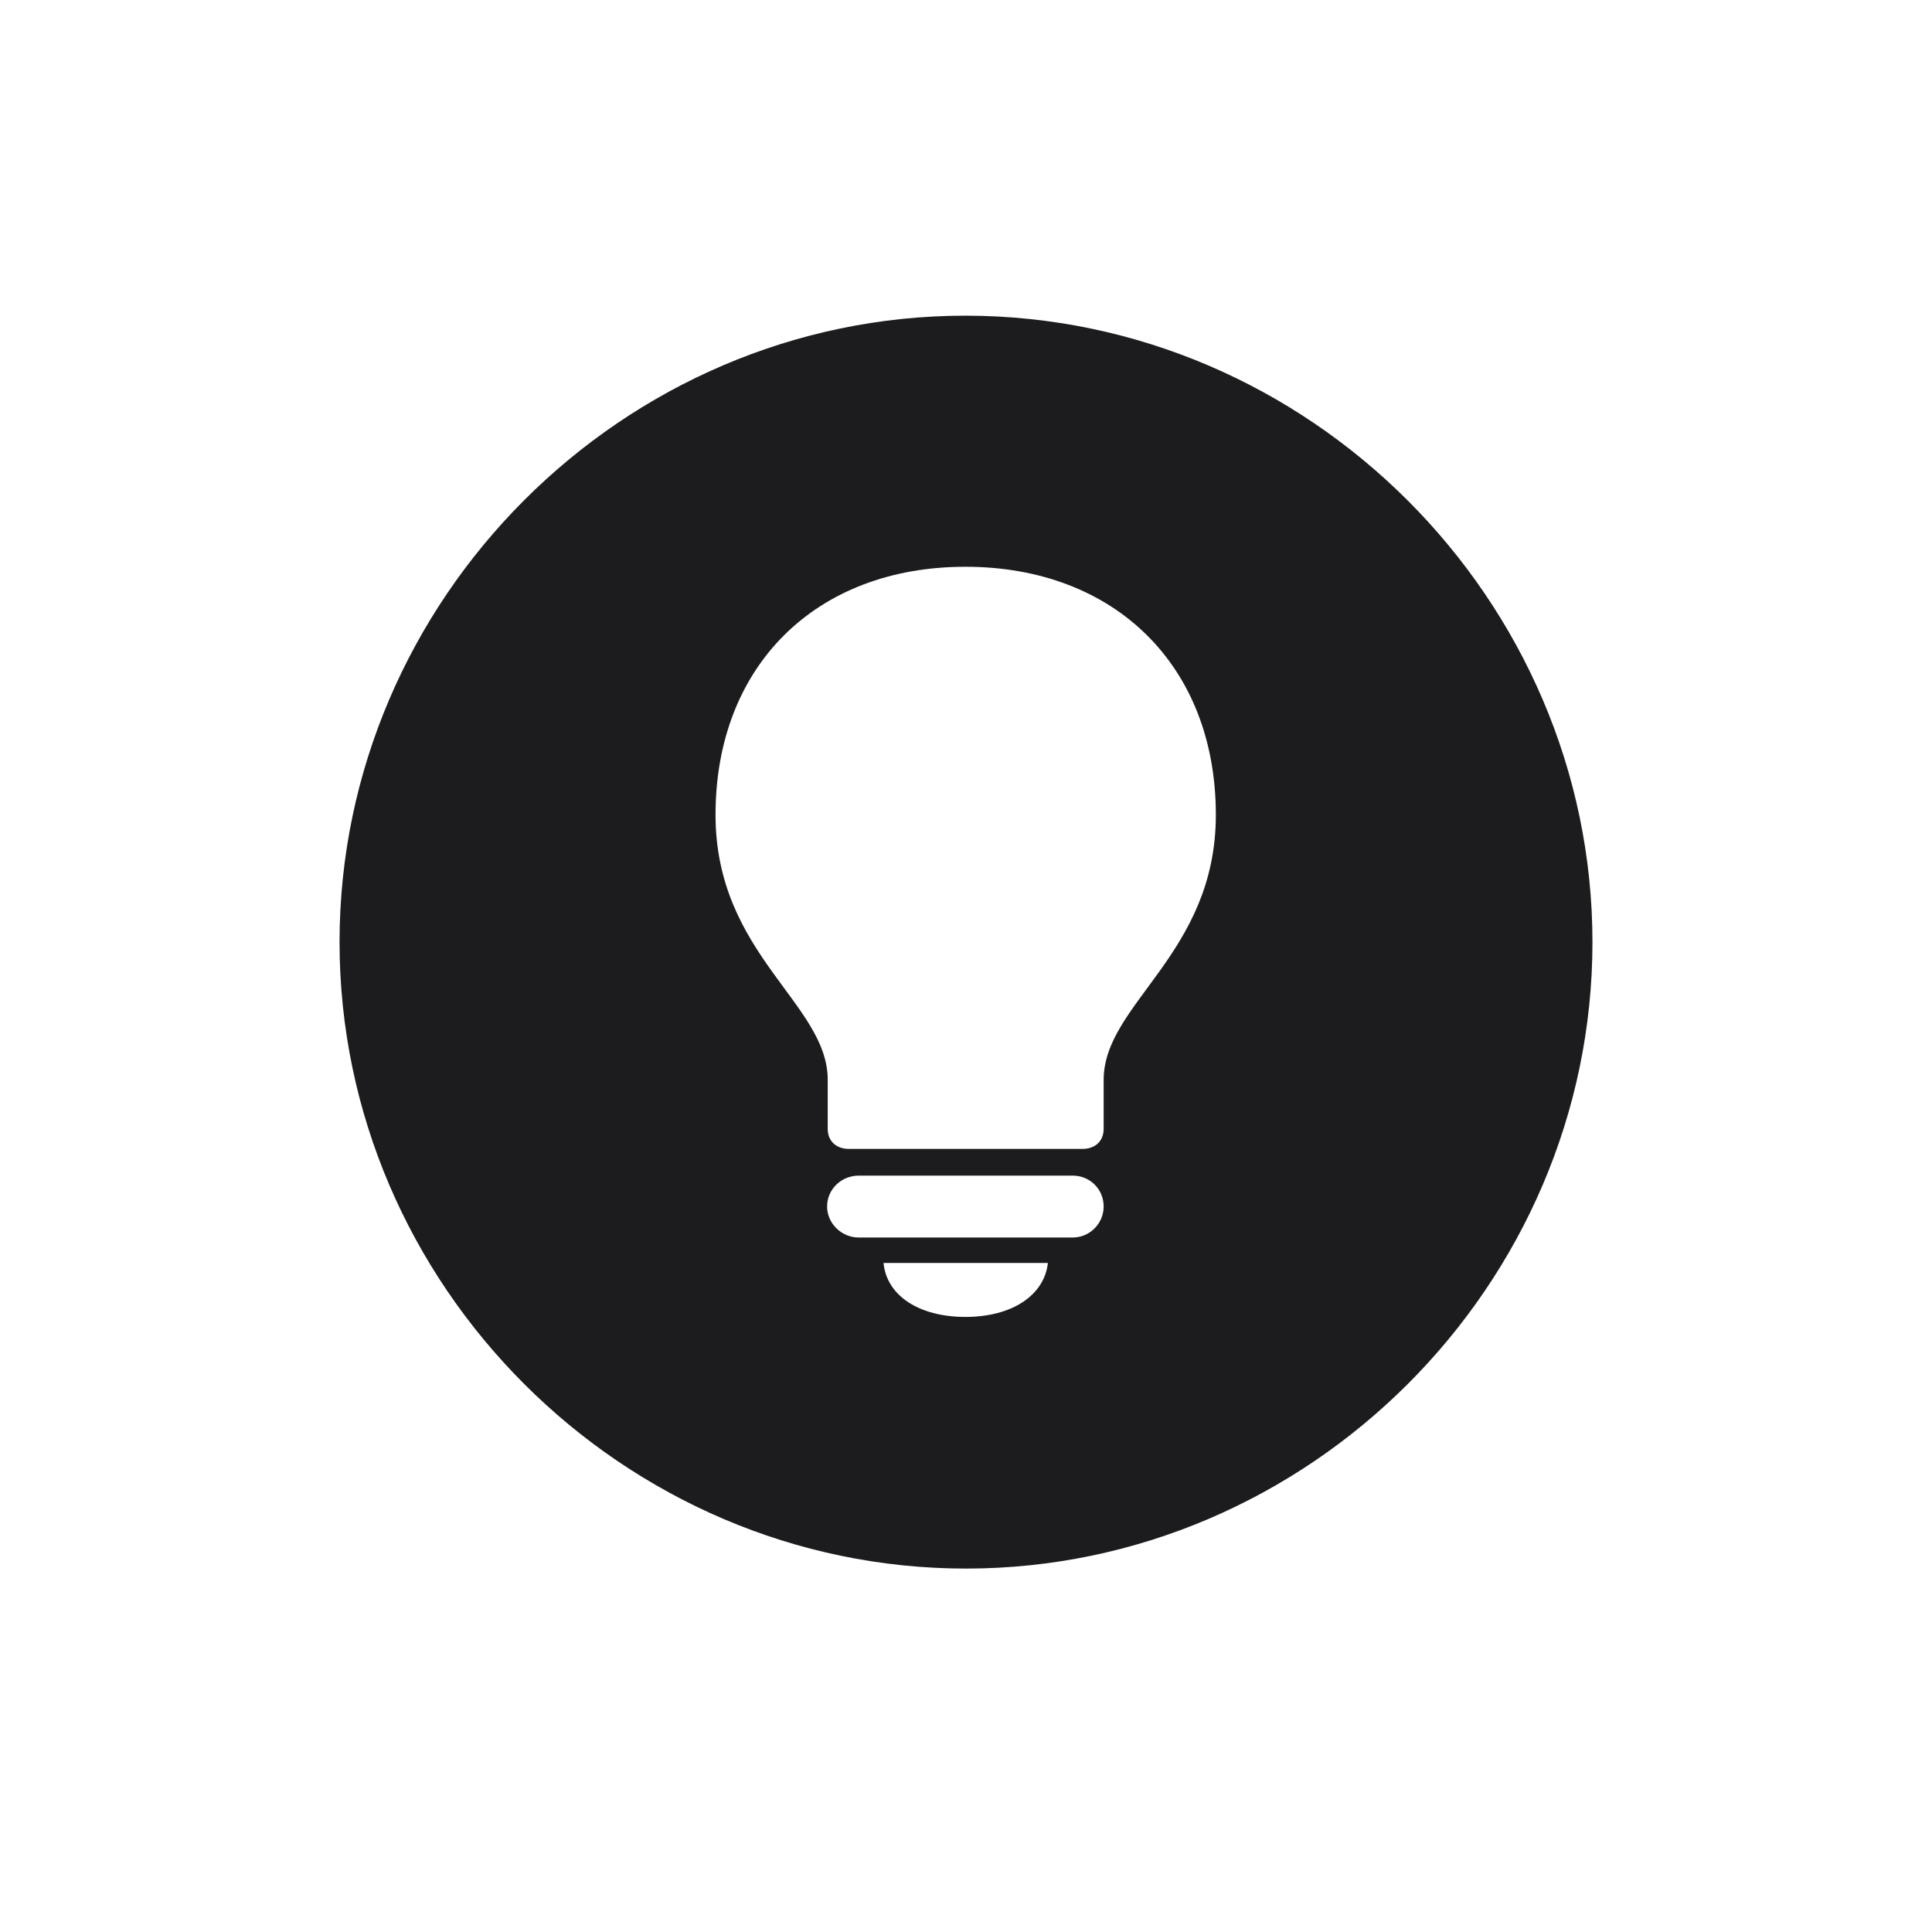 <svg width="28" height="28" viewBox="0 0 28 28" fill="none" xmlns="http://www.w3.org/2000/svg">
<path d="M14 22.733C18.966 22.733 23.079 18.629 23.079 13.654C23.079 8.688 18.966 4.575 13.991 4.575C9.025 4.575 4.921 8.688 4.921 13.654C4.921 18.629 9.034 22.733 14 22.733ZM12.304 16.651C12.119 16.651 11.996 16.537 11.996 16.361V15.649C11.996 14.542 10.37 13.83 10.37 11.809C10.37 9.655 11.82 8.214 13.991 8.214C16.162 8.214 17.621 9.655 17.621 11.809C17.621 13.83 15.995 14.542 15.995 15.649V16.361C15.995 16.537 15.872 16.651 15.688 16.651H12.304ZM12.444 17.935C12.198 17.935 11.987 17.732 11.987 17.486C11.987 17.231 12.198 17.038 12.444 17.038H15.547C15.793 17.038 15.995 17.231 15.995 17.486C15.995 17.732 15.793 17.935 15.547 17.935H12.444ZM13.991 19.086C13.323 19.086 12.849 18.778 12.805 18.304H15.187C15.134 18.778 14.659 19.086 13.991 19.086Z" fill="#1C1C1E"/>
</svg>
